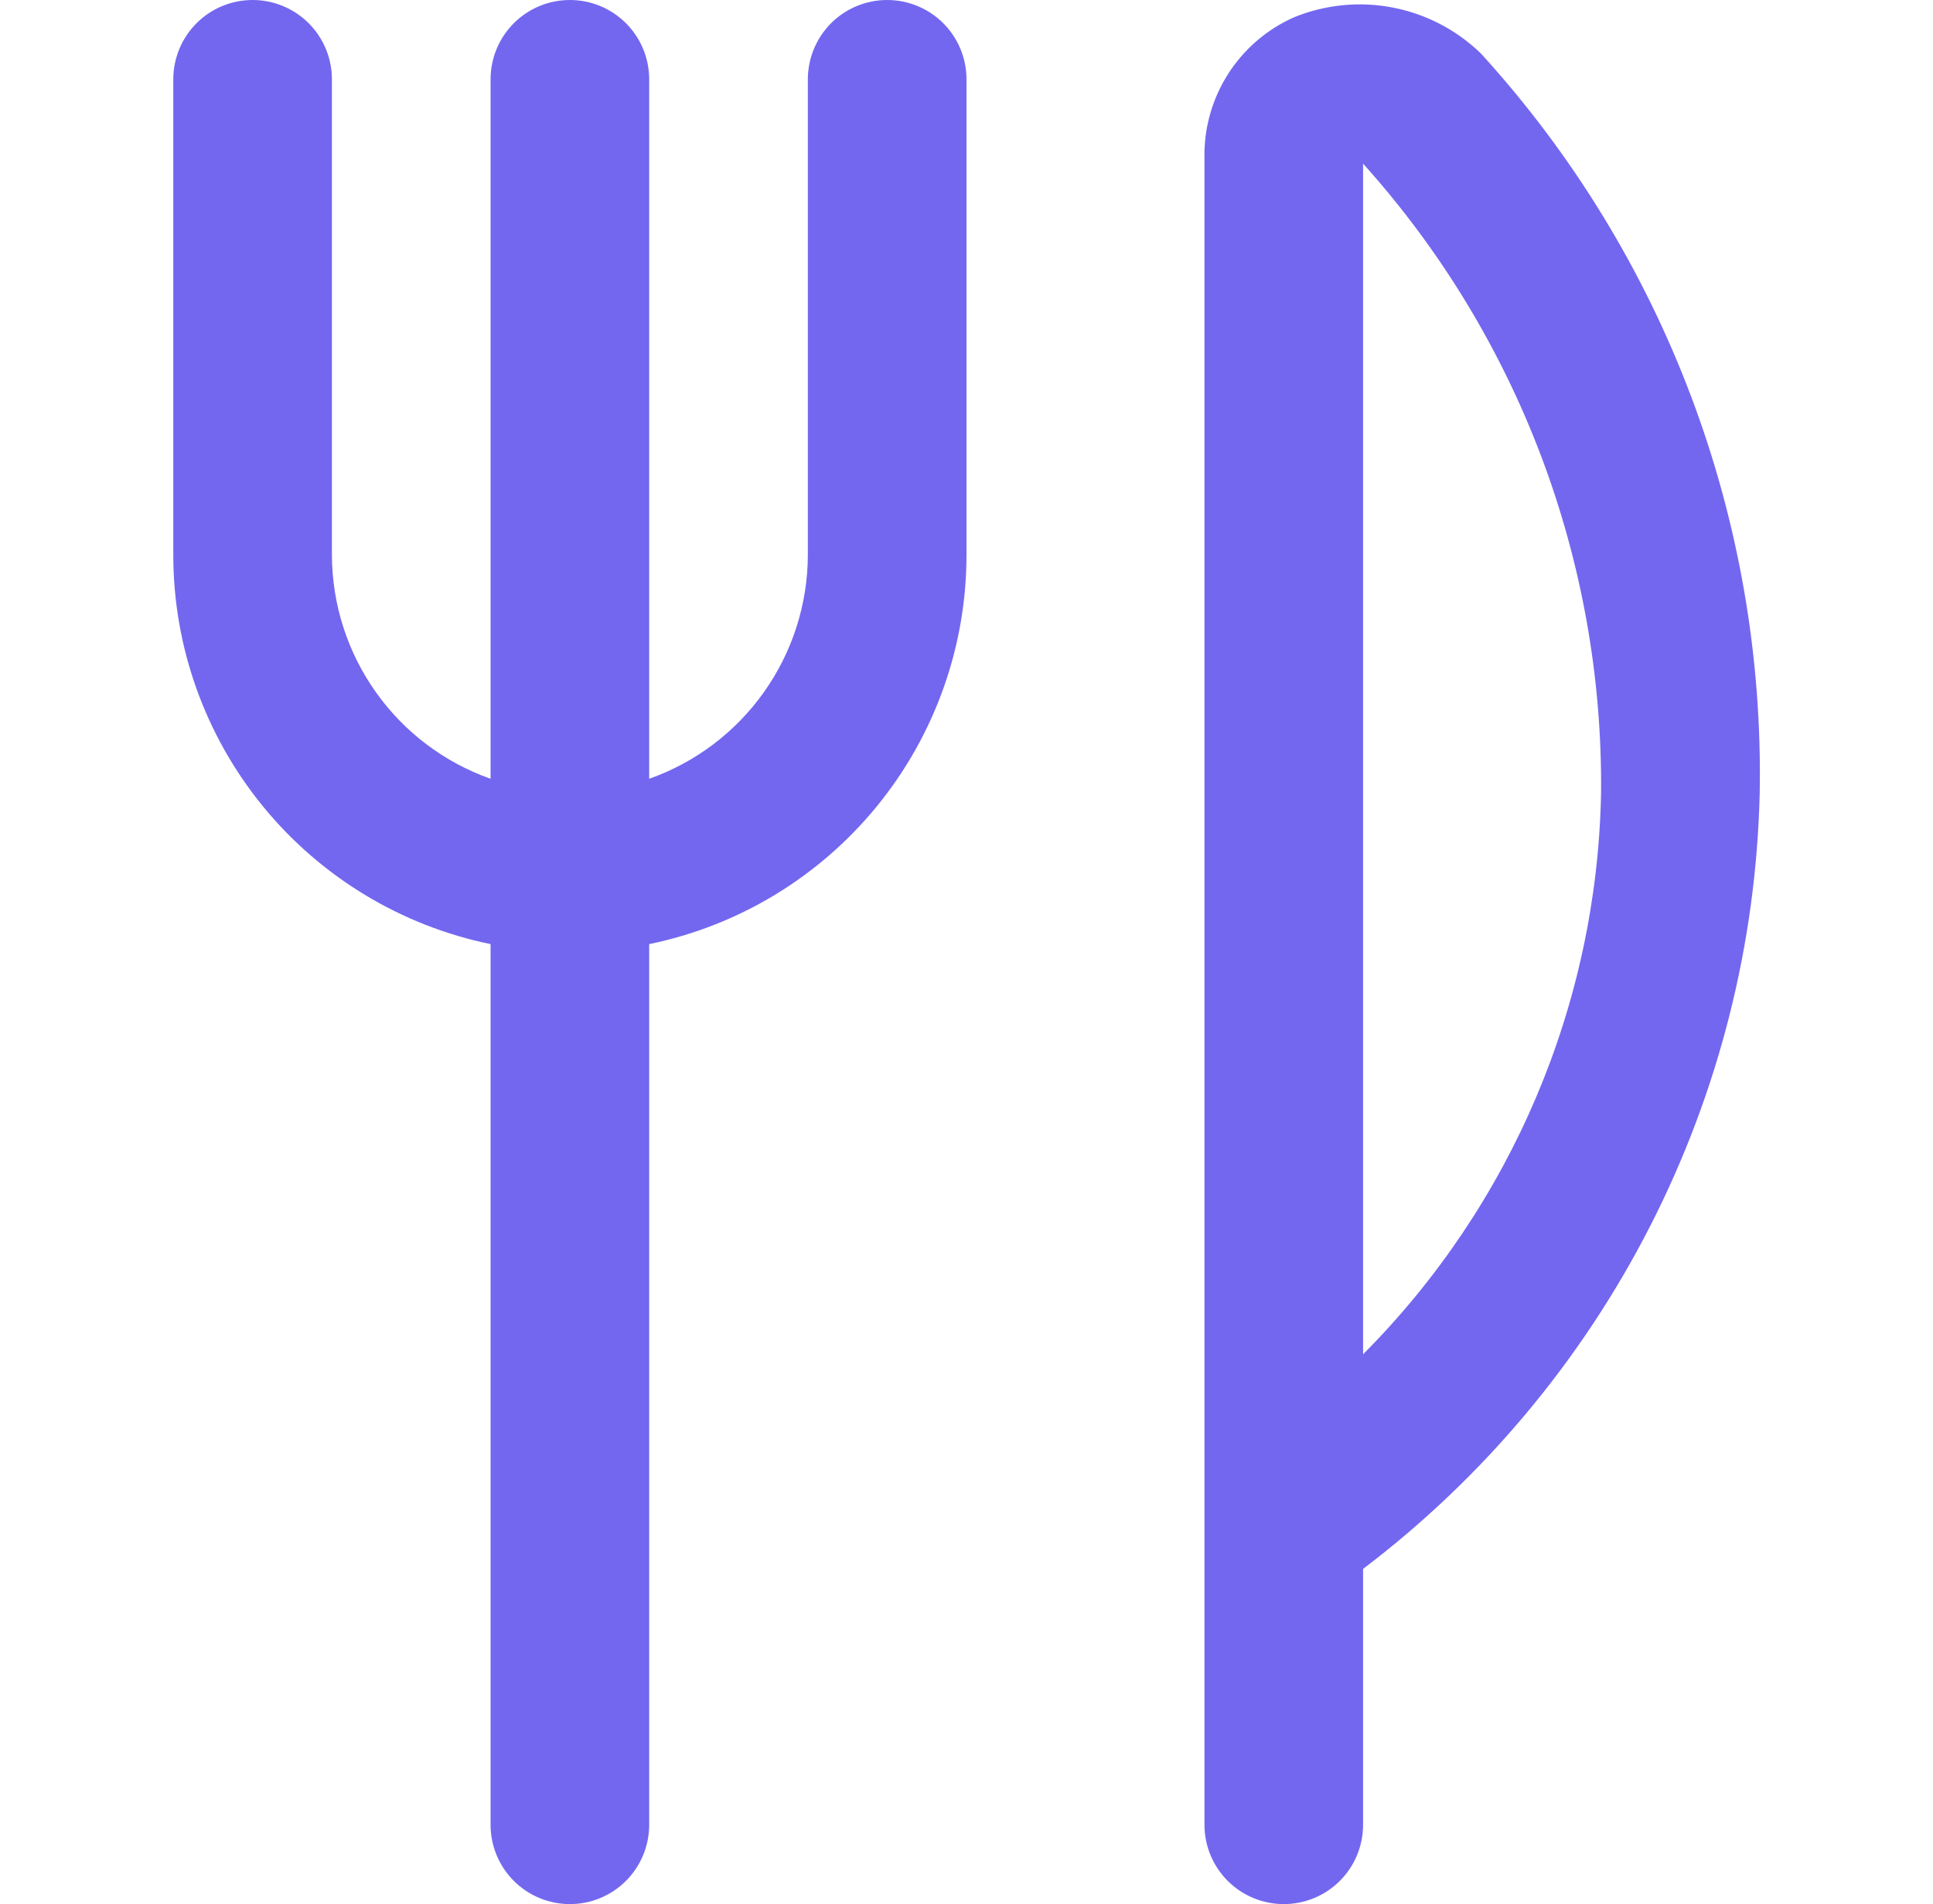 <svg width="66" height="65" viewBox="0 0 66 65" fill="none" xmlns="http://www.w3.org/2000/svg">
<g clip-path="url(#clip0_596_24318)">
<path d="M33 2.708V18.958C32.996 22.079 31.916 25.103 29.943 27.52C27.97 29.937 25.223 31.601 22.166 32.229V62.292C22.166 63.01 21.881 63.699 21.373 64.207C20.865 64.715 20.177 65 19.458 65C18.74 65 18.051 64.715 17.543 64.207C17.035 63.699 16.75 63.01 16.75 62.292V32.229C13.693 31.601 10.947 29.937 8.973 27.52C7 25.103 5.92 22.079 5.917 18.958V2.708C5.917 1.99 6.202 1.301 6.71 0.793C7.218 0.285 7.907 0 8.625 0C9.343 0 10.032 0.285 10.54 0.793C11.048 1.301 11.333 1.99 11.333 2.708V18.958C11.34 20.633 11.864 22.264 12.834 23.629C13.803 24.995 15.171 26.027 16.75 26.585V2.708C16.75 1.99 17.035 1.301 17.543 0.793C18.051 0.285 18.74 0 19.458 0C20.177 0 20.865 0.285 21.373 0.793C21.881 1.301 22.166 1.99 22.166 2.708V26.585C23.745 26.027 25.113 24.995 26.082 23.629C27.052 22.264 27.576 20.633 27.583 18.958V2.708C27.583 1.99 27.869 1.301 28.376 0.793C28.884 0.285 29.573 0 30.291 0C31.01 0 31.699 0.285 32.207 0.793C32.715 1.301 33 1.99 33 2.708V2.708ZM60.083 27.083C59.962 32.23 58.681 37.284 56.337 41.867C53.992 46.451 50.644 50.447 46.541 53.557V62.292C46.541 63.01 46.256 63.699 45.748 64.207C45.24 64.715 44.551 65 43.833 65C43.115 65 42.426 64.715 41.918 64.207C41.41 63.699 41.125 63.01 41.125 62.292V5.417C41.101 4.399 41.379 3.397 41.924 2.538C42.469 1.678 43.257 0.999 44.188 0.588C45.257 0.153 46.43 0.039 47.563 0.259C48.697 0.48 49.741 1.026 50.569 1.831C56.85 8.723 60.255 17.759 60.083 27.083V27.083ZM54.666 27.083C54.743 19.154 51.844 11.484 46.541 5.587V46.231C51.617 41.135 54.528 34.275 54.666 27.083Z" fill="#7367F0"/>
</g>
<defs>
<clipPath id="clip0_596_24318">
<rect width="65" height="65" fill="white" transform="translate(0.5)"/>
</clipPath>
</defs>
</svg>

